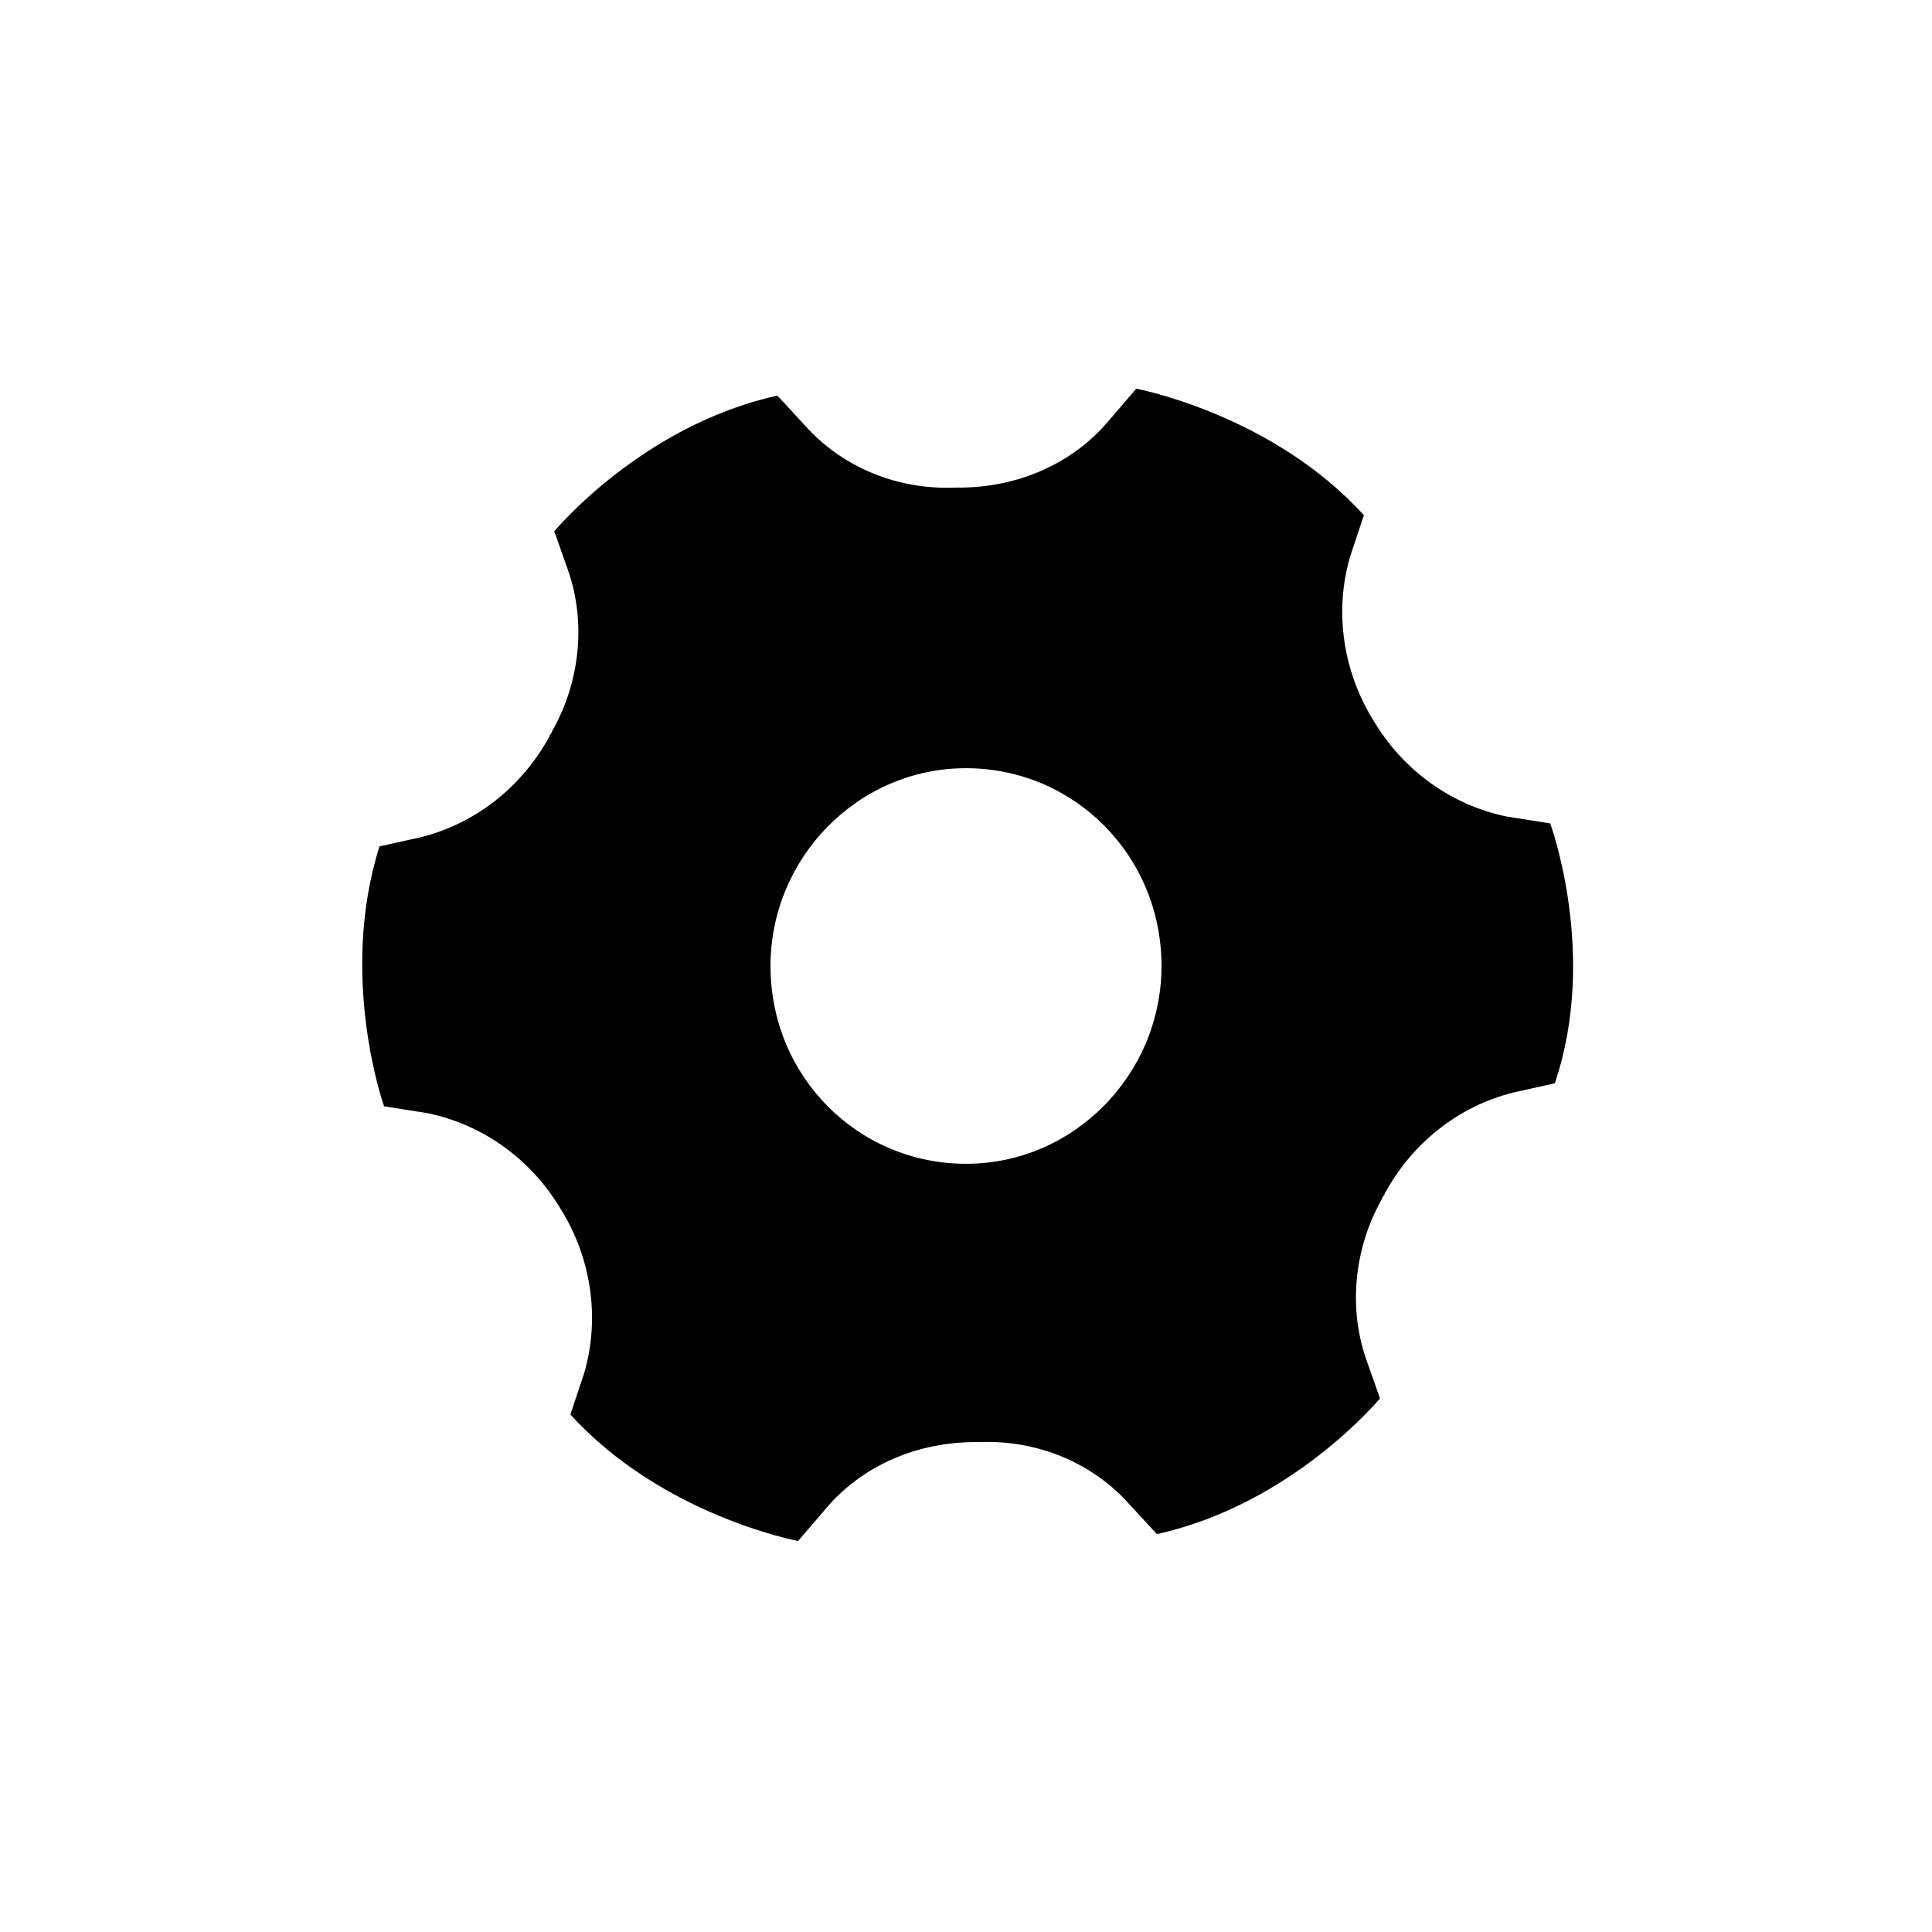 <svg t="1668928202420" class="icon" viewBox="0 0 1024 1024" version="1.1" xmlns="http://www.w3.org/2000/svg" p-id="1268" width="200" height="200">
    <path d="M821.638 436.419l-23.162-3.657c-29.257-6.095-54.857-24.381-70.705-51.2-15.848-25.6-20.724-57.295-12.19-86.552l7.314-21.943c-48.762-53.638-120.686-67.048-120.686-67.048l-14.629 17.067c-19.505 23.162-48.762 35.352-79.238 35.352h-2.438c-30.476 1.219-59.733-10.971-79.238-32.914l-14.629-15.848c-71.924 15.848-118.248 71.924-118.248 71.924l7.314 20.724c9.752 28.038 6.095 59.733-8.533 85.333 0 1.219-1.219 1.219-1.219 2.438-14.629 26.819-39.01 46.324-68.267 53.638l-21.943 4.876c-21.943 69.486 2.438 137.752 2.438 137.752l23.162 3.657c29.257 6.095 54.857 24.381 70.705 51.2 15.848 25.6 20.724 57.295 12.19 86.552l-7.314 21.943c48.762 53.638 120.686 67.048 120.686 67.048l14.629-17.067c19.505-23.162 48.762-35.352 79.238-35.352h2.438c30.476-1.219 59.733 10.971 79.238 32.914l14.629 15.848c71.924-15.848 118.248-71.924 118.248-71.924l-7.314-20.724c-9.752-28.038-6.095-59.733 8.533-85.333 0-1.219 1.219-1.219 1.219-2.438 14.629-26.819 39.01-46.324 68.267-53.638l21.943-4.876c23.162-68.267-2.438-137.752-2.438-137.752zM512 616.838c-57.295 0-103.619-46.324-103.619-104.838 0-57.295 46.324-104.838 103.619-104.838s103.619 46.324 103.619 104.838c0 57.295-46.324 104.838-103.619 104.838z" p-id="1269"></path>
</svg>
